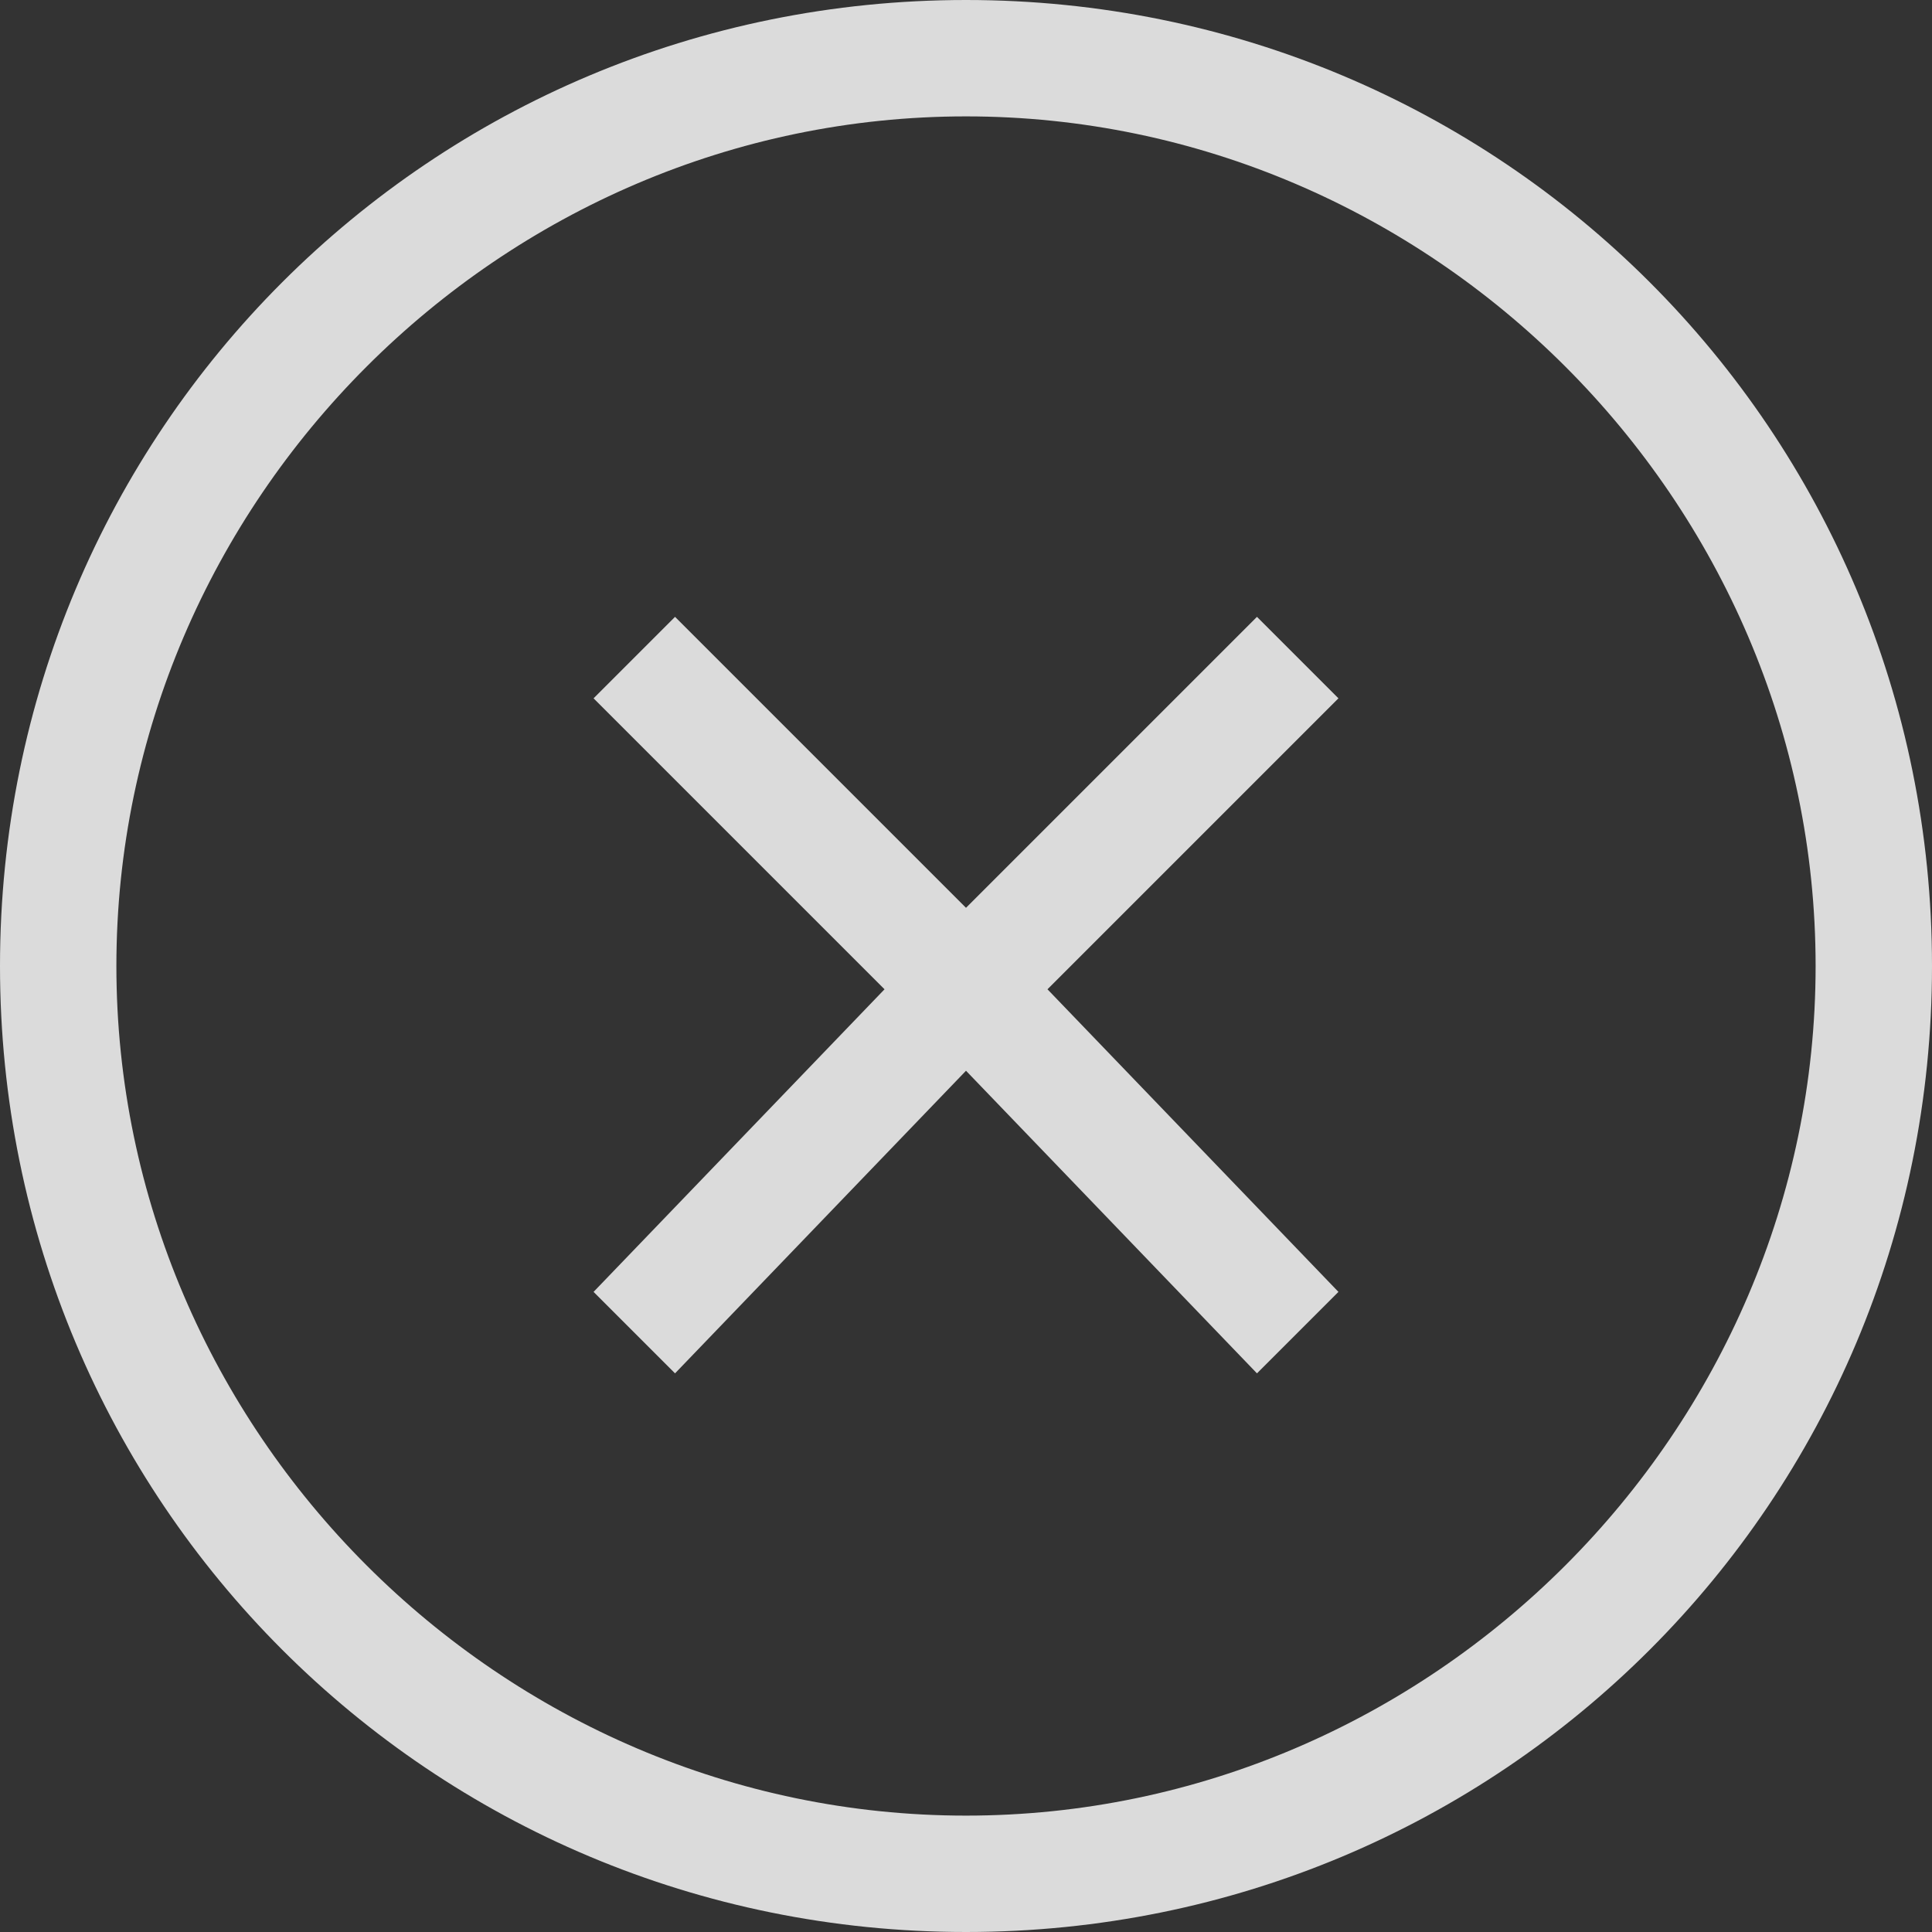 <?xml version="1.0" encoding="utf-8"?>
<!-- Generator: Adobe Illustrator 19.0.1, SVG Export Plug-In . SVG Version: 6.00 Build 0)  -->
<svg version="1.1" xmlns="http://www.w3.org/2000/svg" xmlns:xlink="http://www.w3.org/1999/xlink" x="0px" y="0px"
	 viewBox="0 0 16.6 16.6" style="enable-background:new 0 0 16.6 16.6;" xml:space="preserve">
<rect x="0" y="0" width="16.6" height="16.6" fill="#333333" stroke="none"/>
<style type="text/css">
	.st0{fill:#7D9DA0;}
	.st1{fill:url(#SVGID_1_);}
	.st2{fill:#FFFFFF;}
	.st3{fill:none;stroke:#5B5B5B;stroke-width:1.2;stroke-linecap:round;stroke-linejoin:round;stroke-miterlimit:10;}
	.st4{fill:none;stroke:#A0A0A0;stroke-linecap:round;stroke-linejoin:round;stroke-miterlimit:10;}
	.st5{fill:#A0A0A0;}
	.st6{fill:none;stroke:#A0A0A0;stroke-width:2.3;stroke-linecap:round;stroke-linejoin:round;stroke-miterlimit:10;}
	.st7{fill:url(#SVGID_2_);}
	.st8{fill:none;stroke:#5B5B5B;stroke-linecap:round;stroke-linejoin:round;stroke-miterlimit:10;}
	.st9{fill:none;stroke:#ADD7D8;stroke-width:0.6;stroke-miterlimit:10;}
	.st10{fill:#ADD7D8;}
	.st11{fill:#58A3A5;}
	.st12{fill:none;stroke:#ADD7D8;stroke-width:0.6;stroke-miterlimit:10;stroke-dasharray:4,3;}
	.st13{opacity:0.3;}
	.st14{fill:#EAEAEA;stroke:#ADD7D8;stroke-width:0.6;stroke-miterlimit:10;stroke-dasharray:4,3;}
	.st15{fill:url(#SVGID_3_);}
	.st16{stroke:#000000;stroke-width:0.814;stroke-miterlimit:10;}
	.st17{fill:#F98E00;}
	.st18{fill:none;stroke:#E5E5E5;stroke-width:2;stroke-miterlimit:10;}
	.st19{fill:none;stroke:#D67B38;stroke-width:2;stroke-miterlimit:10;}
	.st20{fill:url(#SVGID_4_);}
	.st21{fill:url(#SVGID_5_);}
	.st22{fill:none;stroke:#EFEFEF;stroke-miterlimit:10;}
	.st23{fill:url(#SVGID_6_);stroke:#C6C6C6;stroke-miterlimit:10;}
	.st24{fill:none;stroke:#2D2D2D;stroke-width:2;stroke-miterlimit:10;}
	.st25{fill:#EAEAEA;}
	.st26{fill:#D3D3D3;}
	.st27{fill:none;stroke:#58A3A5;stroke-linecap:round;stroke-linejoin:round;stroke-miterlimit:10;}
	.st28{fill:url(#SVGID_7_);}
	.st29{fill:url(#SVGID_8_);}
	.st30{fill:url(#SVGID_9_);}
	.st31{fill:none;stroke:#58A3A5;stroke-width:1.2;stroke-linecap:round;stroke-linejoin:round;stroke-miterlimit:10;}
	.st32{fill:url(#SVGID_10_);}
	.st33{fill:none;stroke:#FFFFFF;stroke-miterlimit:10;}
	.st34{fill:#282828;}
	.st35{fill:#A6CCCC;}
	.st36{opacity:0.5;fill:none;stroke:#FFFFFF;stroke-miterlimit:10;}
	.st37{fill:#F7F7F7;}
	.st38{fill:#C4C4C4;}
	.st39{fill:none;stroke:#E8E8E8;stroke-miterlimit:10;}
	.st40{opacity:0.3;fill:none;stroke:#FFFFFF;stroke-miterlimit:10;}
	.st41{fill:#F9F9F2;}
	.st42{fill:none;stroke:#F98E00;stroke-width:2;stroke-miterlimit:10;}
	.st43{fill:url(#SVGID_11_);}
	.st44{fill:url(#SVGID_12_);}
	.st45{fill:none;stroke:#F98E00;stroke-width:1.74;stroke-miterlimit:10;}
	.st46{fill:none;stroke:#DBDBDB;stroke-miterlimit:10;}
	.st47{fill:#D7F4FF;}
	.st48{fill:none;stroke:#58A3A5;stroke-width:0.6;stroke-miterlimit:10;stroke-dasharray:3,2;}
	.st49{fill:none;stroke:#58A3A5;stroke-width:0.6;stroke-miterlimit:10;}
	.st50{fill:#5B5B5B;}
	.st51{fill:#DBDBDB;}
	.st52{opacity:0.6;fill:#FFFFFF;}
	.st53{fill:#5E3242;}
	.st54{opacity:0.2;}
	.st55{clip-path:url(#SVGID_14_);}
	.st56{fill:none;stroke:#FFFFFF;stroke-width:0.863;stroke-miterlimit:10;}
	.st57{fill:none;stroke:#FFFFFF;stroke-width:0.288;stroke-miterlimit:10;}
	.st58{clip-path:url(#SVGID_14_);fill:#FFFFFF;}
	.st59{fill:url(#SVGID_15_);}
	.st60{fill:url(#SVGID_16_);}
	.st61{fill:url(#SVGID_17_);}
	.st62{fill:url(#SVGID_18_);}
	.st63{fill:url(#SVGID_19_);}
	.st64{fill:url(#SVGID_20_);}
	.st65{fill:none;stroke:#FFF3F9;stroke-miterlimit:10;}
	.st66{clip-path:url(#SVGID_22_);}
	.st67{clip-path:url(#SVGID_24_);}
	.st68{clip-path:url(#SVGID_24_);fill:#FFFFFF;}
	.st69{fill:url(#SVGID_25_);}
	.st70{fill:url(#SVGID_26_);}
	.st71{fill:url(#SVGID_27_);}
	.st72{fill:url(#SVGID_28_);}
	.st73{fill:url(#SVGID_29_);}
	.st74{fill:url(#SVGID_30_);}
	.st75{fill:url(#SVGID_31_);}
	.st76{clip-path:url(#SVGID_33_);}
	.st77{clip-path:url(#SVGID_35_);}
	.st78{clip-path:url(#SVGID_35_);fill:#FFFFFF;}
	.st79{fill:url(#SVGID_36_);}
	.st80{fill:url(#SVGID_37_);}
	.st81{fill:url(#SVGID_38_);}
	.st82{fill:url(#SVGID_39_);}
	.st83{fill:url(#SVGID_40_);}
	.st84{fill:url(#SVGID_41_);}
</style>
<g id="Layer_1">
</g>
<g id="Layer_2">
	<g id="Ministry">
	</g>
	<g>
		<path class="st51" d="M8.3,0C3.7,0,0,3.7,0,8.3s3.7,8.3,8.3,8.3c4.6,0,8.3-3.7,8.3-8.3S12.9,0,8.3,0z M8.3,15.6
			c-4,0-7.3-3.3-7.3-7.3S4.3,1,8.3,1s7.3,3.3,7.3,7.3S12.3,15.6,8.3,15.6z"/>
		<polygon class="st51" points="10.8,5.3 8.3,7.8 5.8,5.3 5.1,6 7.6,8.5 5.1,11.1 5.8,11.8 8.3,9.2 10.8,11.8 11.5,11.1 9,8.5 
			11.5,6 		"/>
	</g>
</g>
<g id="Layer_3">
	<g>
		<defs>
			<rect id="SVGID_21_" x="-87.5" y="-292.7" width="493.6" height="171.7"/>
		</defs>
		<clipPath id="SVGID_1_">
			<use xlink:href="#SVGID_21_"  style="overflow:visible;"/>
		</clipPath>
		<g style="clip-path:url(#SVGID_1_);">
			<g class="st54">
				<defs>
					<rect id="SVGID_23_" x="-87.5" y="-292.7" class="st54" width="493.6" height="274.6"/>
				</defs>
				<clipPath id="SVGID_2_">
					<use xlink:href="#SVGID_23_"  style="overflow:visible;"/>
				</clipPath>
				<g style="clip-path:url(#SVGID_2_);">
					<polyline class="st56" points="-72.2,3.9 -13.9,-214.7 9.1,-228.7 34.7,-211 97.7,3.9 					"/>
					<line class="st56" x1="9.1" y1="-228.7" x2="11.2" y2="3.9"/>
					<line class="st57" x1="10.7" y1="-123" x2="-72.2" y2="3.9"/>
					<line class="st57" x1="10.7" y1="-123" x2="97.7" y2="3.9"/>
					<line class="st57" x1="67.1" y1="-100.5" x2="11.2" y2="3.9"/>
					<line class="st57" x1="-44.4" y1="-100.5" x2="11.2" y2="3.9"/>
					<line class="st57" x1="-72.2" y1="3.9" x2="10.7" y2="-81"/>
					<line class="st57" x1="10.7" y1="-81" x2="97.7" y2="3.9"/>
				</g>
			</g>
		</g>
	</g>
</g>
</svg>
